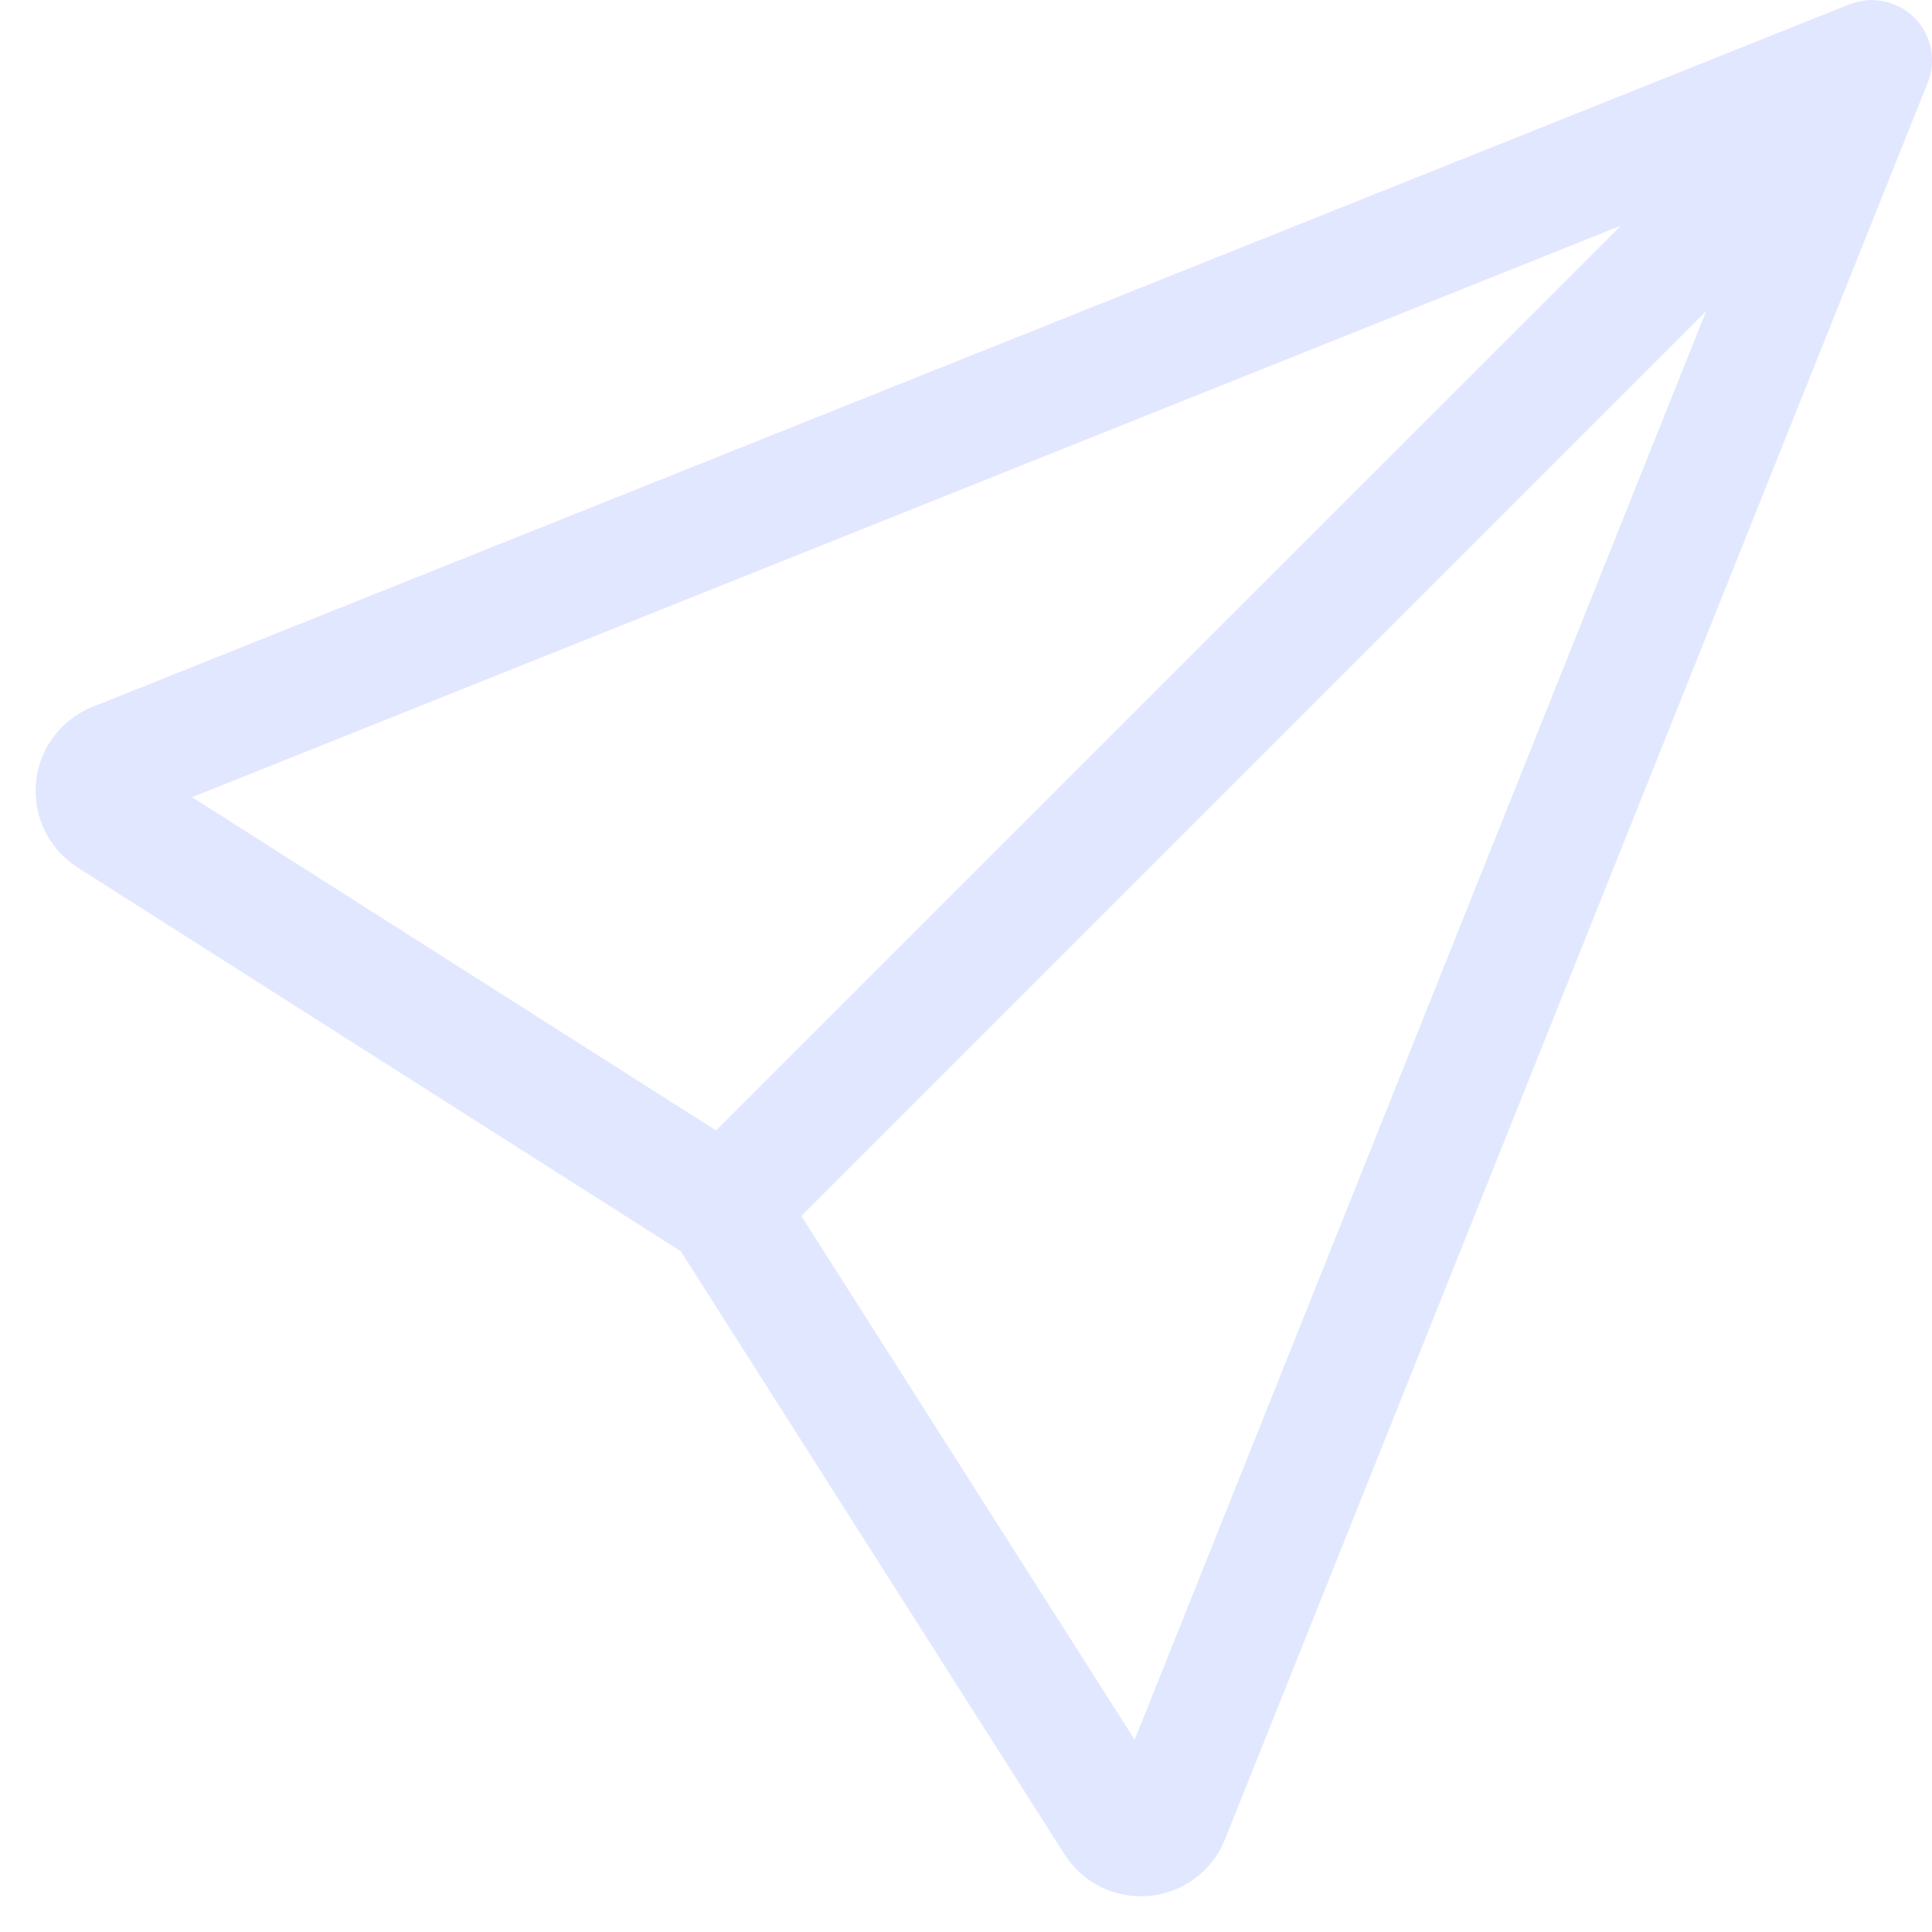 <svg width="24" height="24" viewBox="0 0 24 24" fill="none" xmlns="http://www.w3.org/2000/svg">
<g clip-path="url(#clip0_2233_398)">
<path d="M23.781 0.219C23.885 0.323 23.956 0.455 23.985 0.599C24.015 0.743 24.001 0.893 23.946 1.029L15.217 22.849C15.141 23.042 15.012 23.209 14.846 23.333C14.681 23.457 14.484 23.532 14.278 23.552C14.072 23.571 13.864 23.533 13.678 23.442C13.492 23.351 13.335 23.21 13.224 23.035L8.457 15.543L0.964 10.776C0.789 10.665 0.649 10.508 0.557 10.322C0.466 10.136 0.428 9.928 0.447 9.722C0.466 9.515 0.542 9.318 0.666 9.152C0.79 8.986 0.958 8.858 1.15 8.781L22.971 0.055C23.107 0.001 23.257 -0.013 23.401 0.016C23.545 0.046 23.677 0.117 23.781 0.22V0.219ZM9.954 15.105L14.095 21.612L21.195 3.864L9.954 15.105ZM20.134 2.803L2.386 9.903L8.895 14.043L20.136 2.803H20.134Z" fill="#E1E7FF"/>
</g>
<defs>
<clipPath id="clip0_2233_398">
<rect width="24" height="24" fill="white"/>
</clipPath>
</defs>
</svg>
